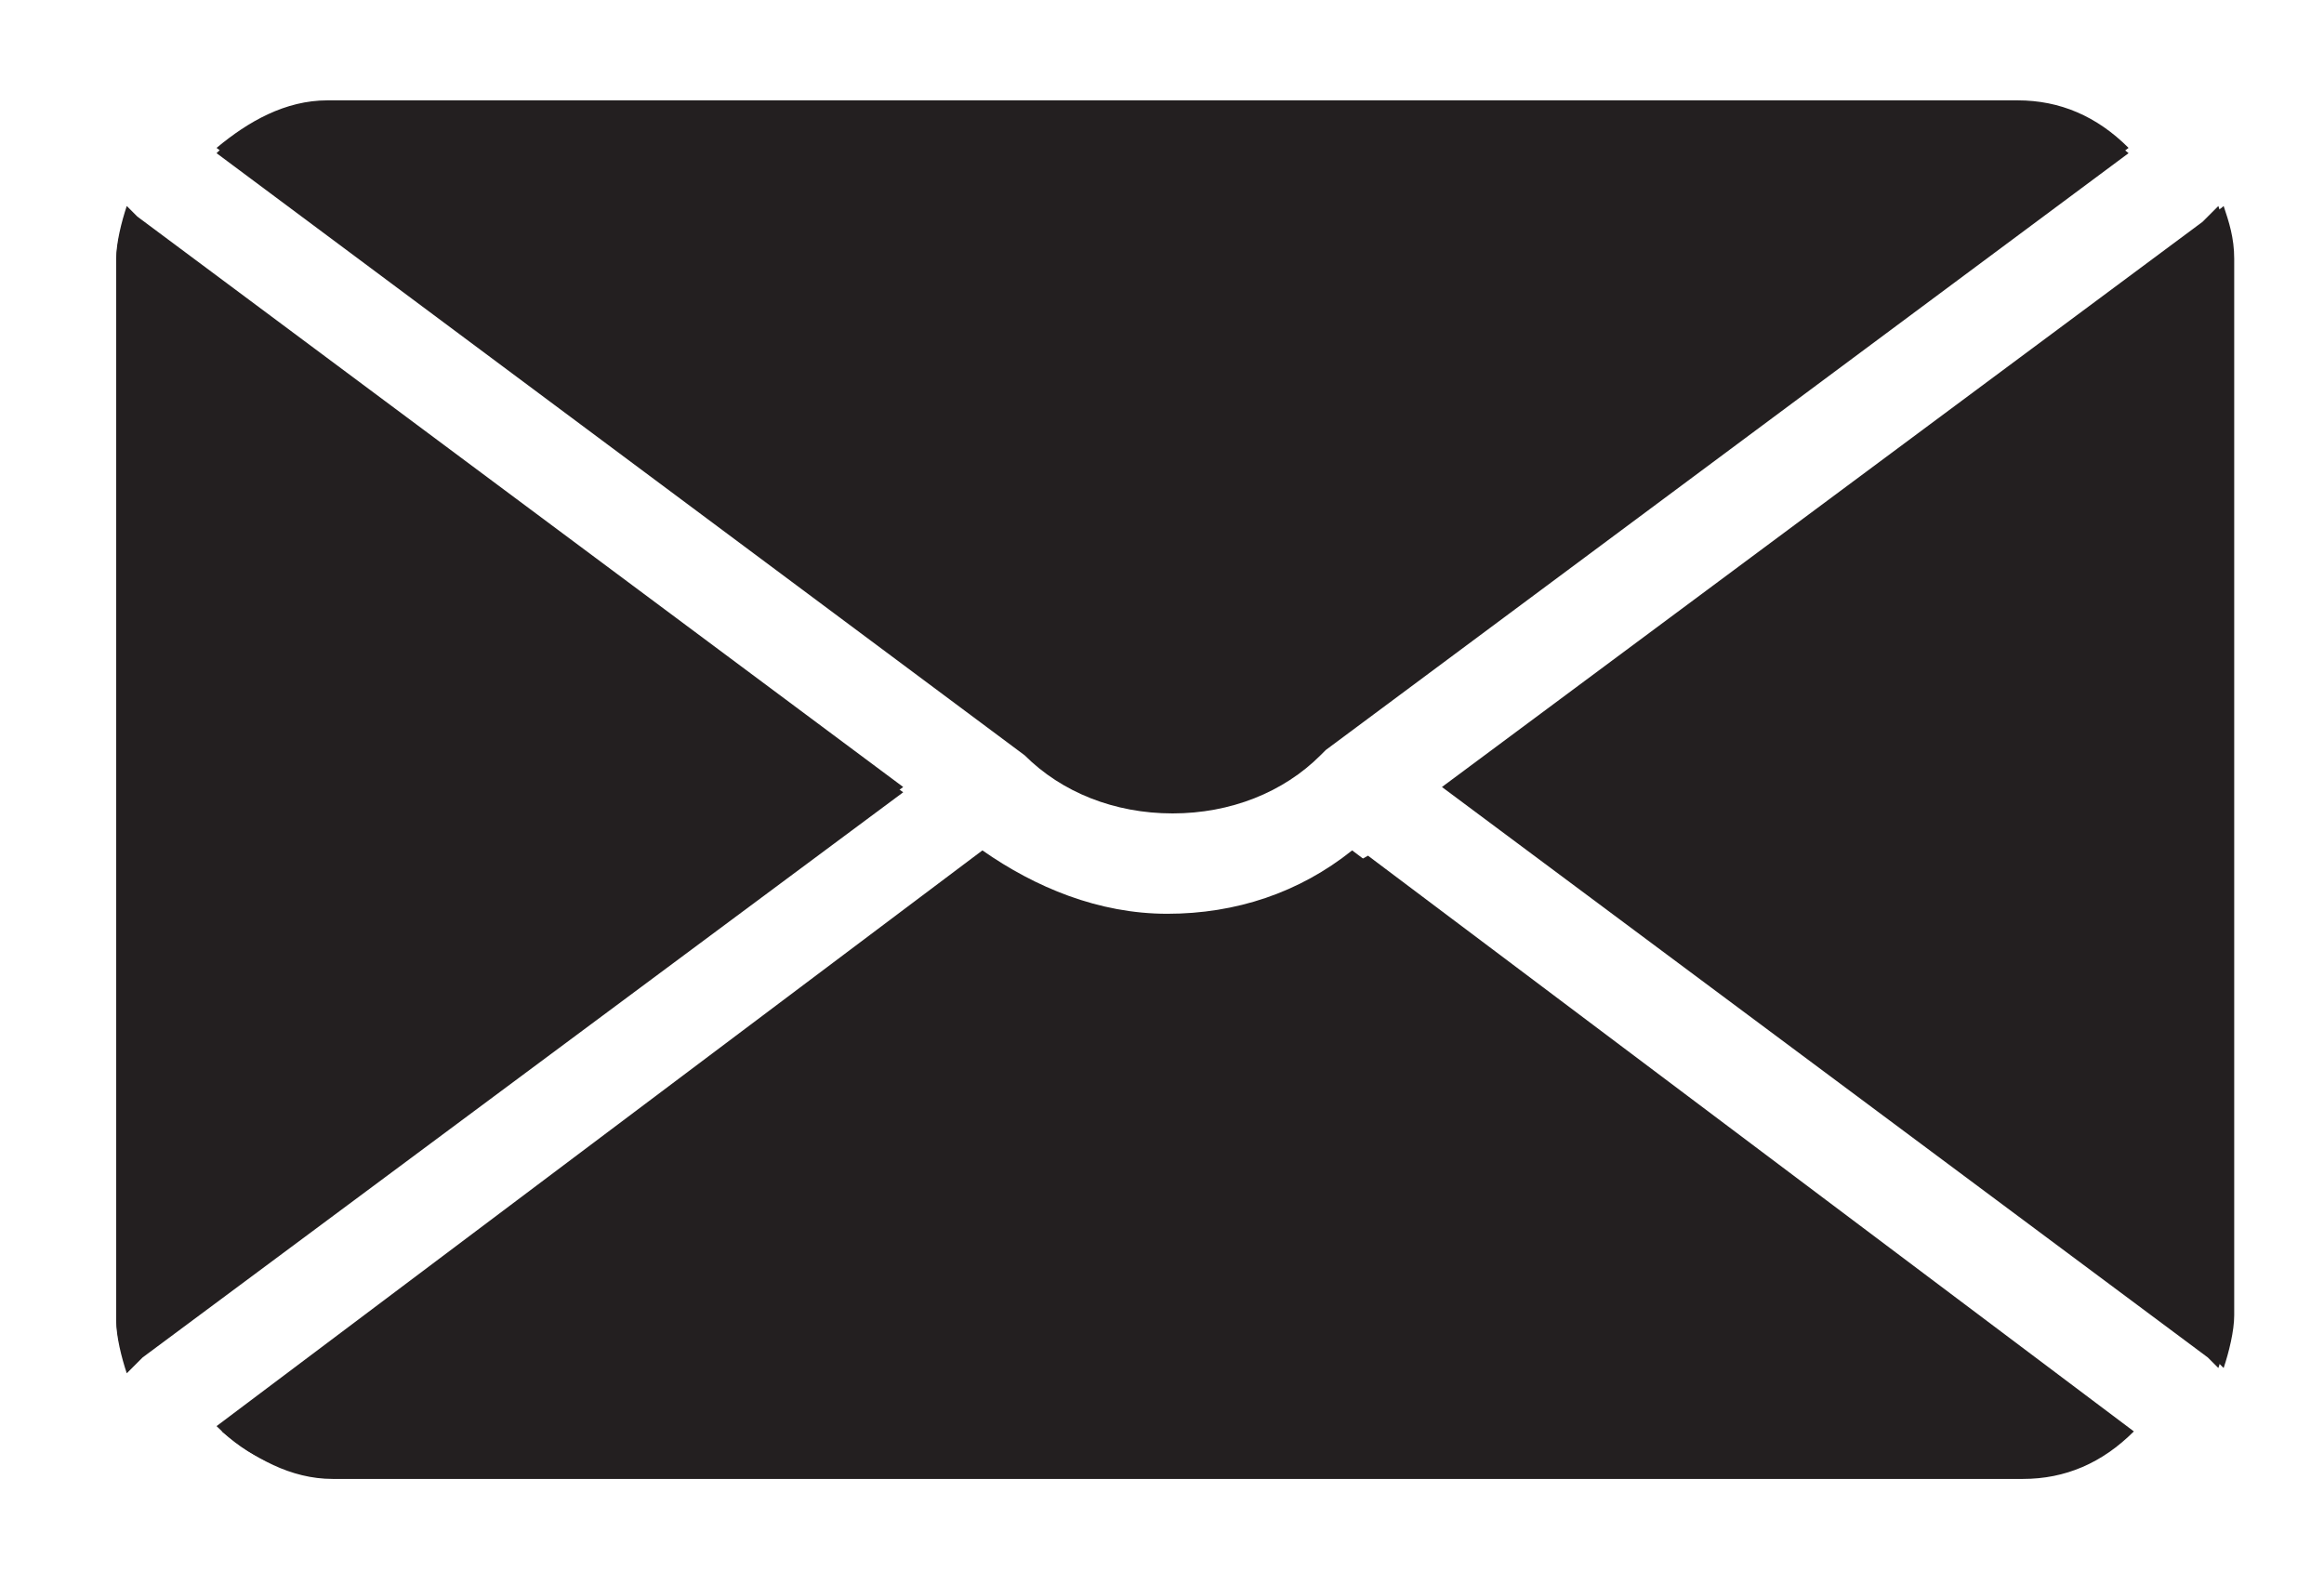 <?xml version="1.0" encoding="utf-8"?>
<!-- Generator: Adobe Illustrator 18.1.1, SVG Export Plug-In . SVG Version: 6.00 Build 0)  -->
<svg version="1.0" id="Layer_1" xmlns="http://www.w3.org/2000/svg" xmlns:xlink="http://www.w3.org/1999/xlink" x="0px" y="0px"
	 width="44px" height="30px" viewBox="-1257 2086 44 30" enable-background="new -1257 2086 44 30" xml:space="preserve">
<g>
	<path fill="#231F20" d="M-1215.1,2090.1l-0.1,0.1l-14.4,10.7l14.5,10.8c0.1,0.1,0.1,0.1,0.2,0.2c0.1-0.3,0.2-0.7,0.2-1v-20
		c0-0.4-0.1-0.7-0.2-1C-1215,2090-1215.1,2090-1215.1,2090.1"/>
	<path fill="#231F20" d="M-1234.8,2103.4c-1.3,0-2.5-0.4-3.5-1.2l-14.5,10.9c0.6,0.5,1.3,0.9,2.1,0.9h32c0.8,0,1.5-0.3,2.1-0.9
		l-14.5-10.9C-1232.3,2102.9-1233.5,2103.4-1234.8,2103.4"/>
	<path fill="#231F20" d="M-1254.4,2090.1c-0.1-0.1-0.1-0.1-0.2-0.2c-0.1,0.3-0.2,0.7-0.2,1v20c0,0.4,0.1,0.7,0.2,1
		c0.1-0.1,0.1-0.1,0.2-0.2l0.1-0.1l14.4-10.7L-1254.4,2090.1z"/>
	<path fill="#231F20" d="M-1234.8,2101.4c1.1,0,2.1-0.4,2.8-1.1l0.1-0.1l15.2-11.3c-0.6-0.5-1.3-0.9-2.1-0.9h-32
		c-0.8,0-1.5,0.3-2.1,0.9l15.3,11.4C-1236.9,2101-1235.9,2101.4-1234.8,2101.4"/>
	<path fill="#231F20" d="M-1250.8,2087.9h32c0.8,0,1.5,0.3,2.1,0.9l-15.2,11.3l-0.1,0.1c-0.7,0.7-1.8,1.1-2.8,1.1
		c-1.1,0-2.1-0.4-2.8-1.1l-15.3-11.4C-1252.3,2088.3-1251.6,2087.9-1250.8,2087.9"/>
	<path fill="#231F20" d="M-1254.4,2111.8c-0.1,0.1-0.1,0.1-0.2,0.2c-0.1-0.3-0.2-0.7-0.2-1v-20c0-0.4,0.1-0.7,0.2-1
		c0.1,0.1,0.1,0.1,0.2,0.2l14.5,10.8l-14.4,10.7L-1254.4,2111.8z"/>
	<path fill="#231F20" d="M-1218.8,2113.9h-32c-0.8,0-1.5-0.3-2.1-0.9l14.5-10.9c1,0.7,2.2,1.2,3.5,1.2c1.3,0,2.5-0.4,3.5-1.2
		l14.5,10.9C-1217.3,2113.6-1218,2113.9-1218.8,2113.9"/>
	<path fill="#231F20" d="M-1214.8,2110.9c0,0.4-0.1,0.7-0.2,1c-0.1-0.1-0.1-0.1-0.2-0.2l-14.5-10.8l14.4-10.7l0.1-0.1
		c0.1-0.1,0.1-0.1,0.2-0.2c0.1,0.3,0.2,0.7,0.2,1V2110.9z"/>
</g>
</svg>
